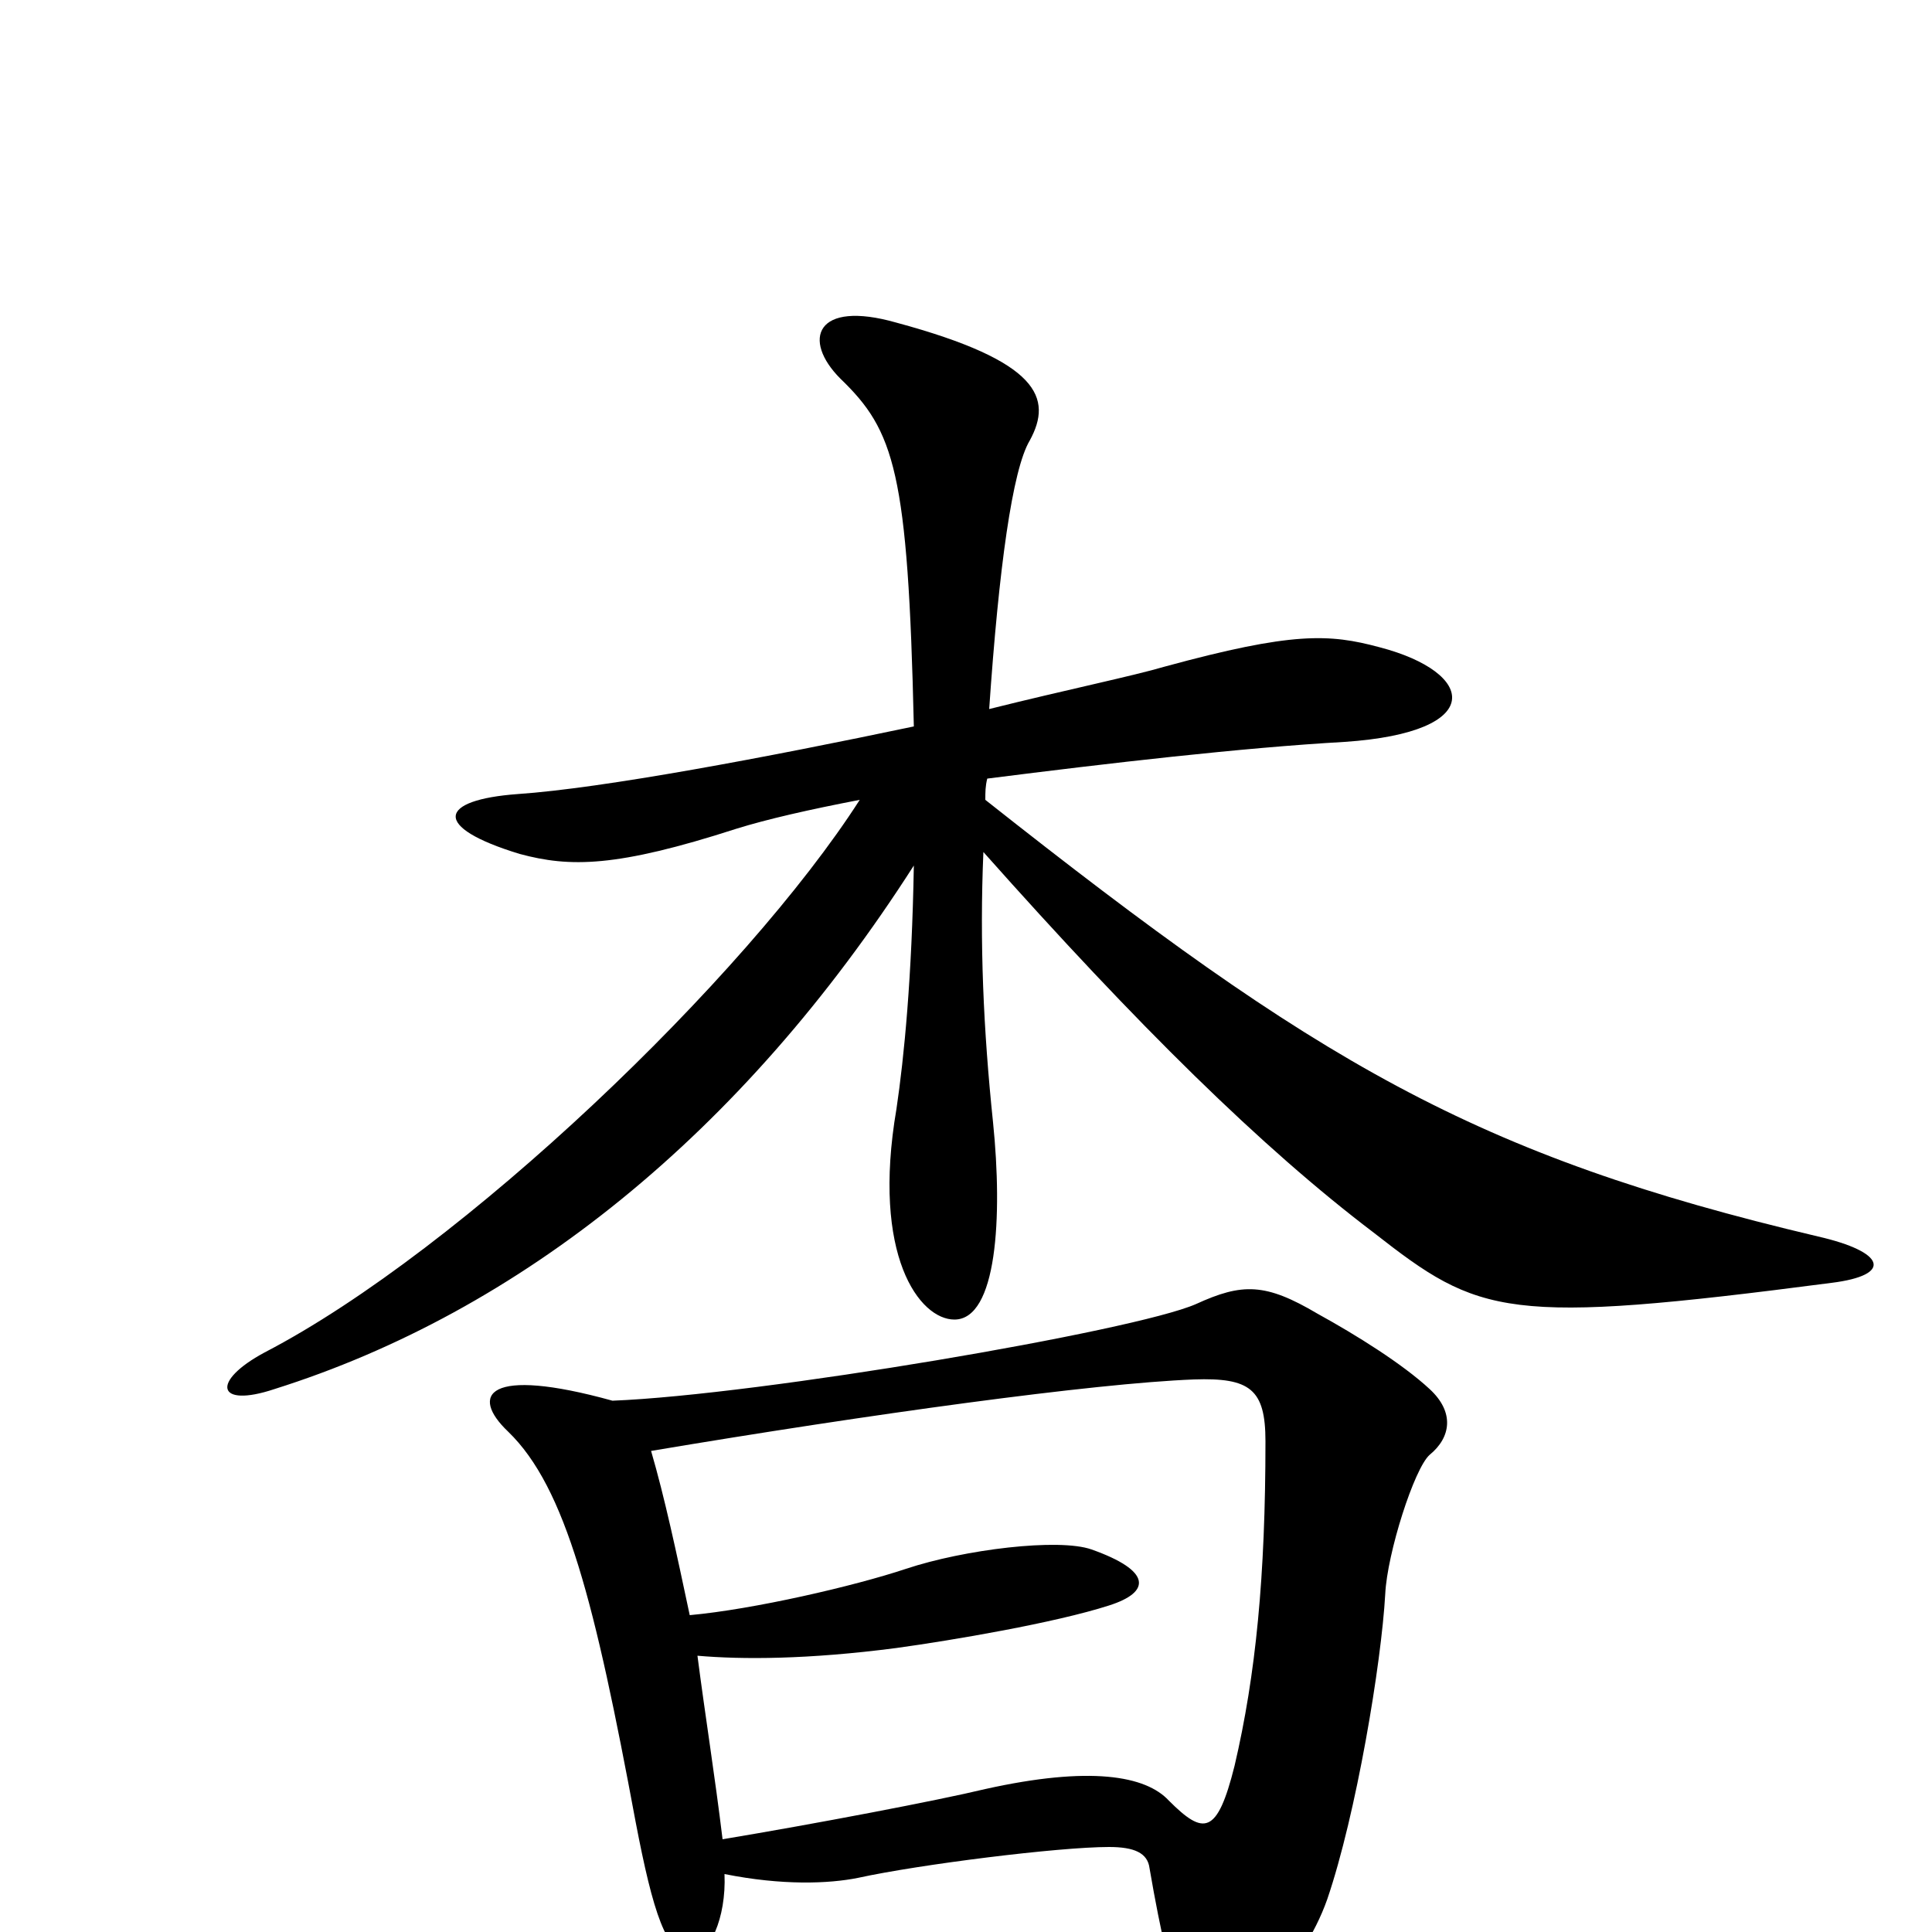 <svg xmlns="http://www.w3.org/2000/svg" viewBox="0 -1000 1000 1000">
	<path fill="#000000" d="M948 -336C980 -340 976 -352 941 -360C763 -402 682 -450 510 -586C510 -590 510 -593 511 -597C574 -605 643 -613 696 -616C770 -621 764 -652 714 -665C688 -672 669 -673 603 -655C586 -650 552 -643 512 -633C517 -706 524 -757 533 -772C545 -794 538 -813 464 -833C422 -845 415 -824 435 -804C463 -777 470 -756 473 -624C397 -608 312 -592 268 -589C227 -586 223 -572 269 -558C295 -551 319 -551 381 -571C397 -576 419 -581 445 -586C386 -494 239 -353 137 -300C109 -285 112 -271 142 -281C269 -321 384 -413 473 -552C472 -494 468 -453 464 -426C451 -350 476 -317 494 -317C516 -317 519 -370 514 -419C509 -467 507 -512 509 -559C589 -469 653 -406 711 -362C766 -319 779 -314 948 -336ZM740 -247C751 -256 753 -269 740 -281C726 -294 702 -309 682 -320C655 -336 643 -336 619 -325C587 -311 393 -278 317 -275C252 -293 243 -278 263 -259C293 -230 308 -170 329 -57C338 -10 345 12 358 12C367 12 376 -7 375 -30C405 -24 429 -25 444 -28C476 -35 548 -44 574 -44C587 -44 594 -41 595 -33C607 37 616 51 622 51C640 52 674 20 687 -17C702 -61 715 -139 717 -175C718 -196 732 -240 740 -247ZM655 -254C655 -184 650 -133 639 -86C630 -50 623 -50 605 -68C593 -81 564 -86 510 -74C485 -68 422 -56 374 -48C370 -81 365 -112 361 -143C384 -141 418 -141 464 -147C493 -151 546 -160 574 -169C596 -176 596 -187 565 -198C548 -204 499 -198 469 -188C442 -179 390 -167 357 -164C350 -197 344 -225 337 -249C450 -268 566 -284 618 -286C647 -287 655 -281 655 -254Z"/>
</svg>